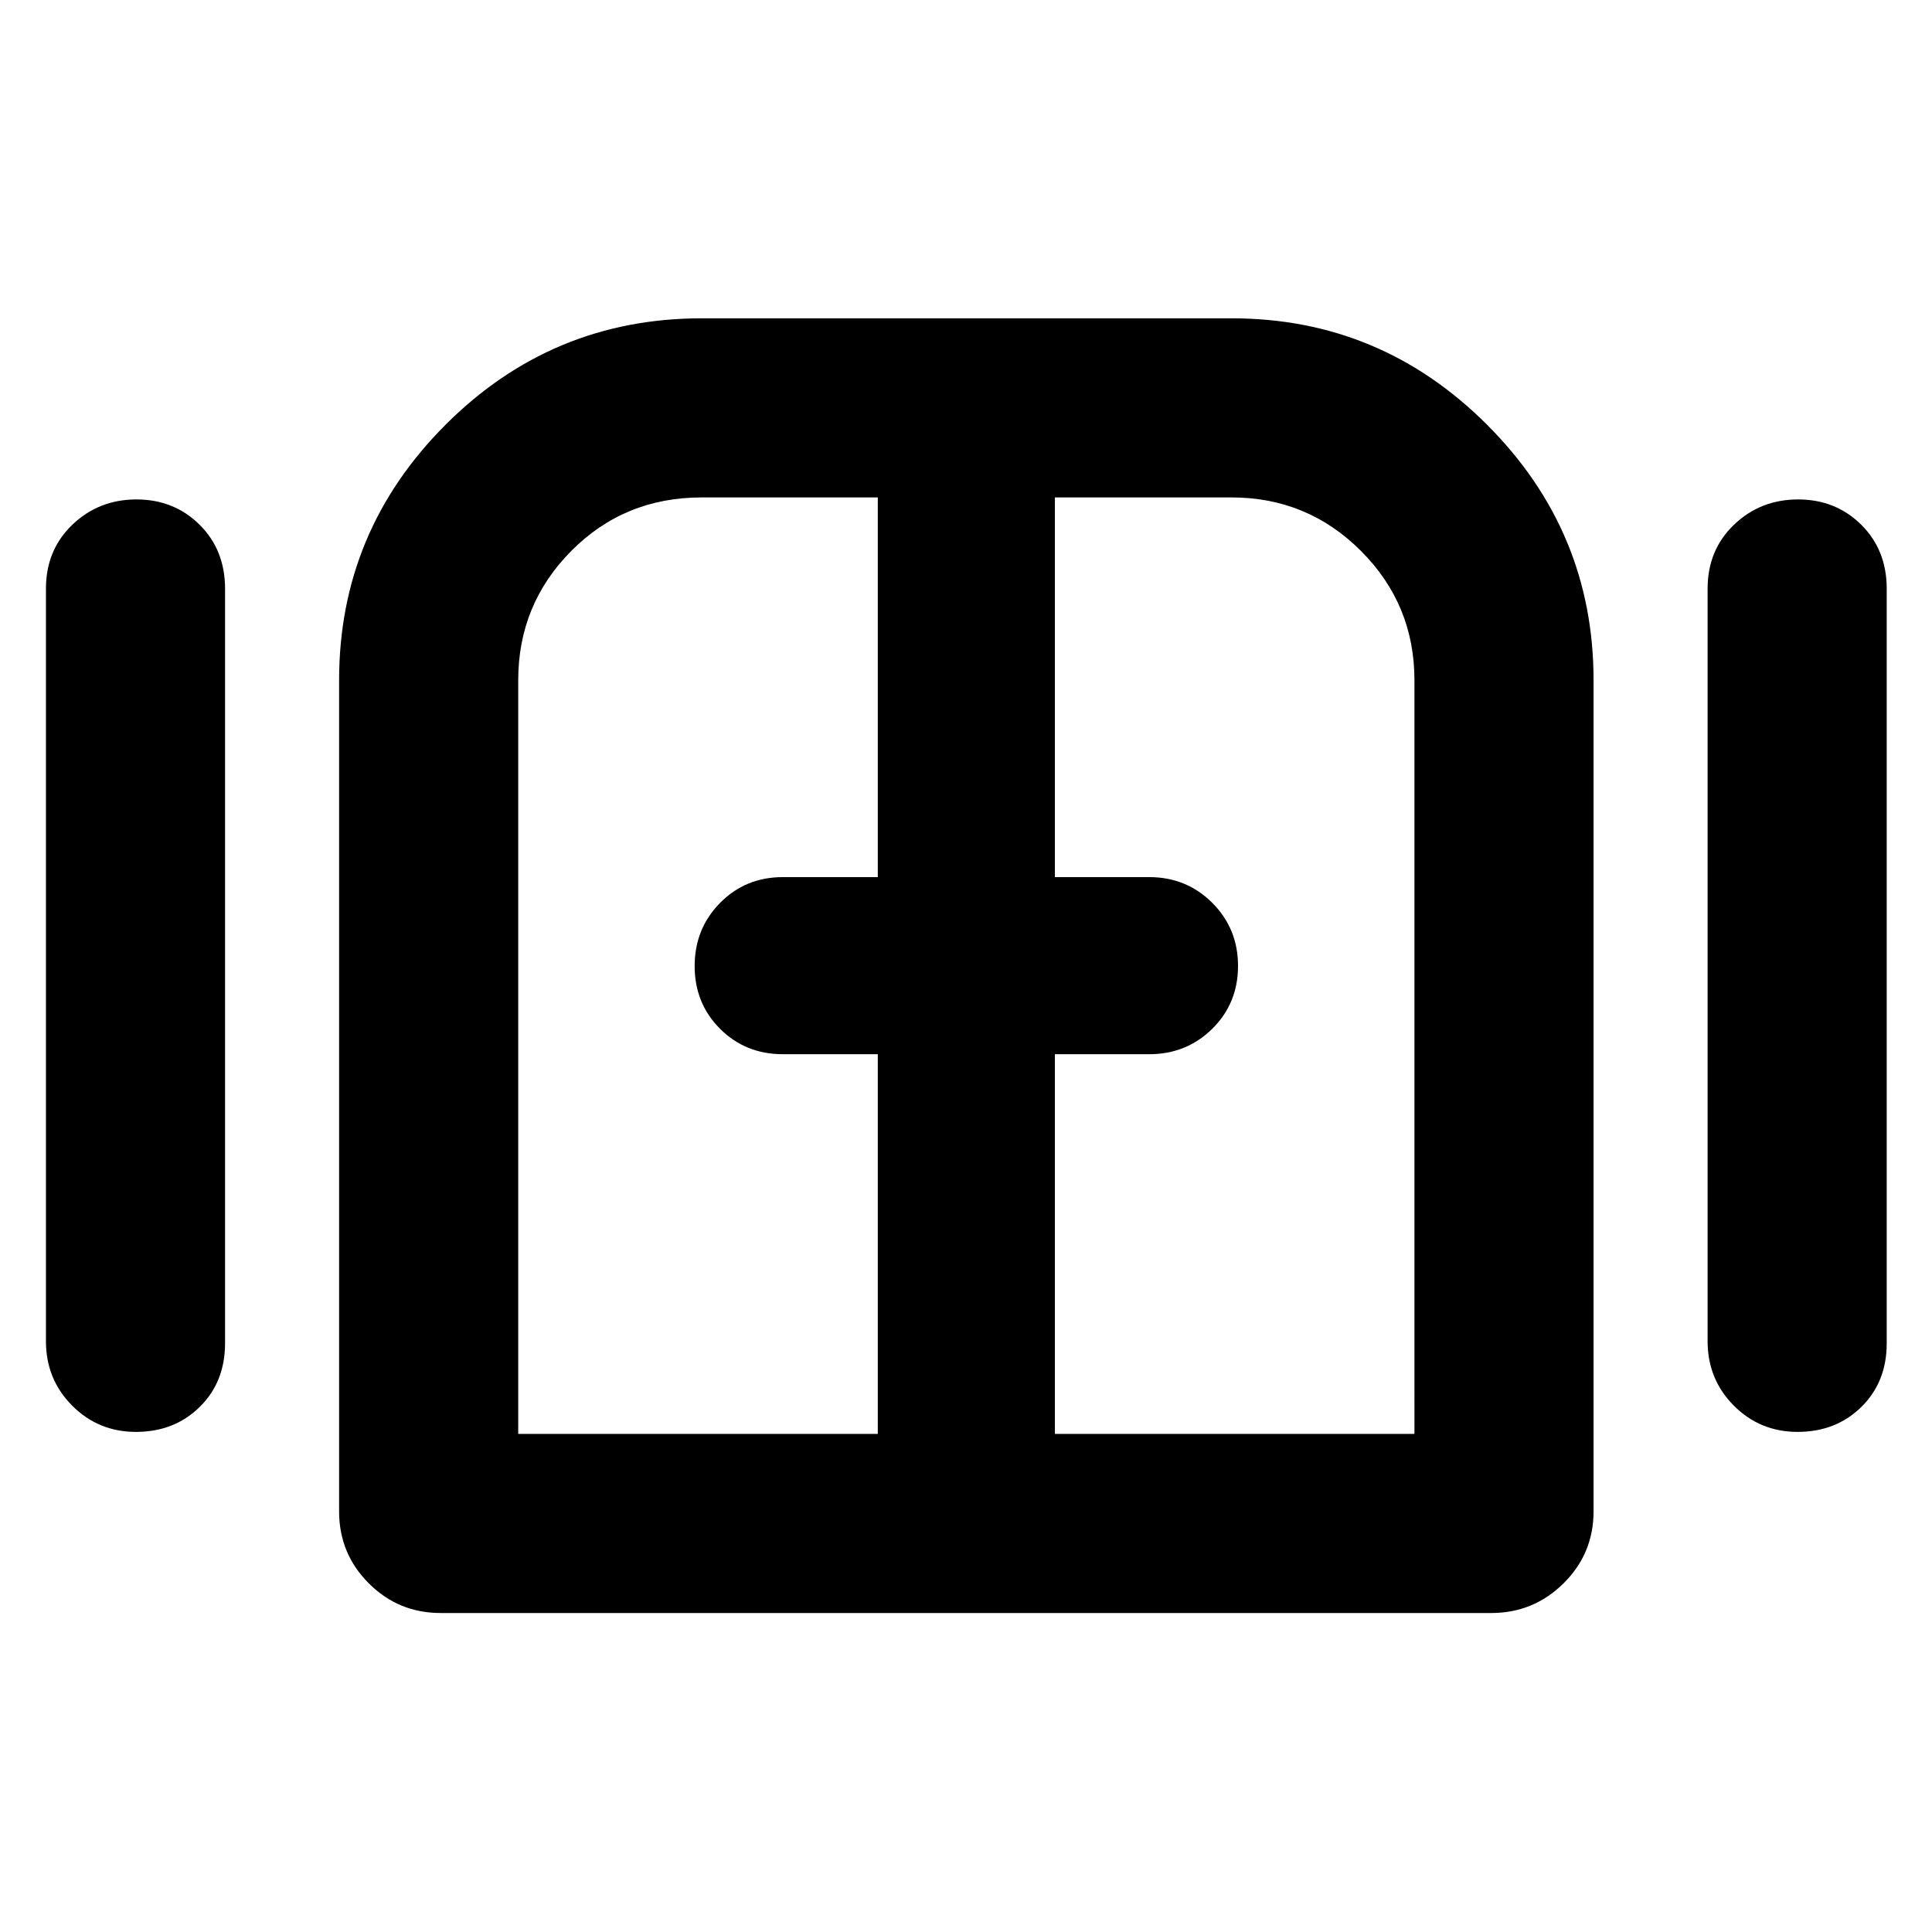 <svg xmlns="http://www.w3.org/2000/svg" height="40" viewBox="0 -960 960 960" width="40"><path d="M67.55-248.5q-18.72 0-31.72-13.08-13-13.09-13-31.97v-373.9q0-19.26 13.12-31.82 13.12-12.56 31.83-12.56 18.72 0 31.39 12.56 12.66 12.56 12.66 31.82v374.9q0 19.26-12.59 31.65-12.6 12.4-31.69 12.4Zm151.45 90q-21 0-35.75-14.75T168.5-209v-413q0-74.02 52.88-126.93 52.88-52.9 127.29-52.9H612q74.03 0 126.93 52.9 52.9 52.91 52.9 126.93v413q0 21-14.91 35.75Q762-158.5 741-158.5H219Zm674.22-90q-18.72 0-31.72-13.08-13-13.09-13-31.97v-373.9q0-19.26 13.12-31.82 13.11-12.56 31.83-12.56t31.38 12.56q12.67 12.56 12.67 31.82v374.9q0 19.26-12.6 31.65-12.59 12.4-31.68 12.4ZM480-480ZM257.5-247.5h178.67v-188.67H389q-18.57 0-31.2-12.62-12.63-12.62-12.63-31.19 0-18.56 12.63-31.37 12.63-12.82 31.2-12.82h47.17v-188.66h-87.5q-38.42 0-64.8 26.58Q257.5-659.67 257.5-622v374.5Zm266.67 0h178.66V-622q0-37.67-26.58-64.25T612-712.83h-87.83v188.66H571q18.57 0 31.37 12.79t12.8 31.36q0 18.56-12.8 31.21-12.8 12.64-31.37 12.64h-46.83v188.67Z"/></svg>